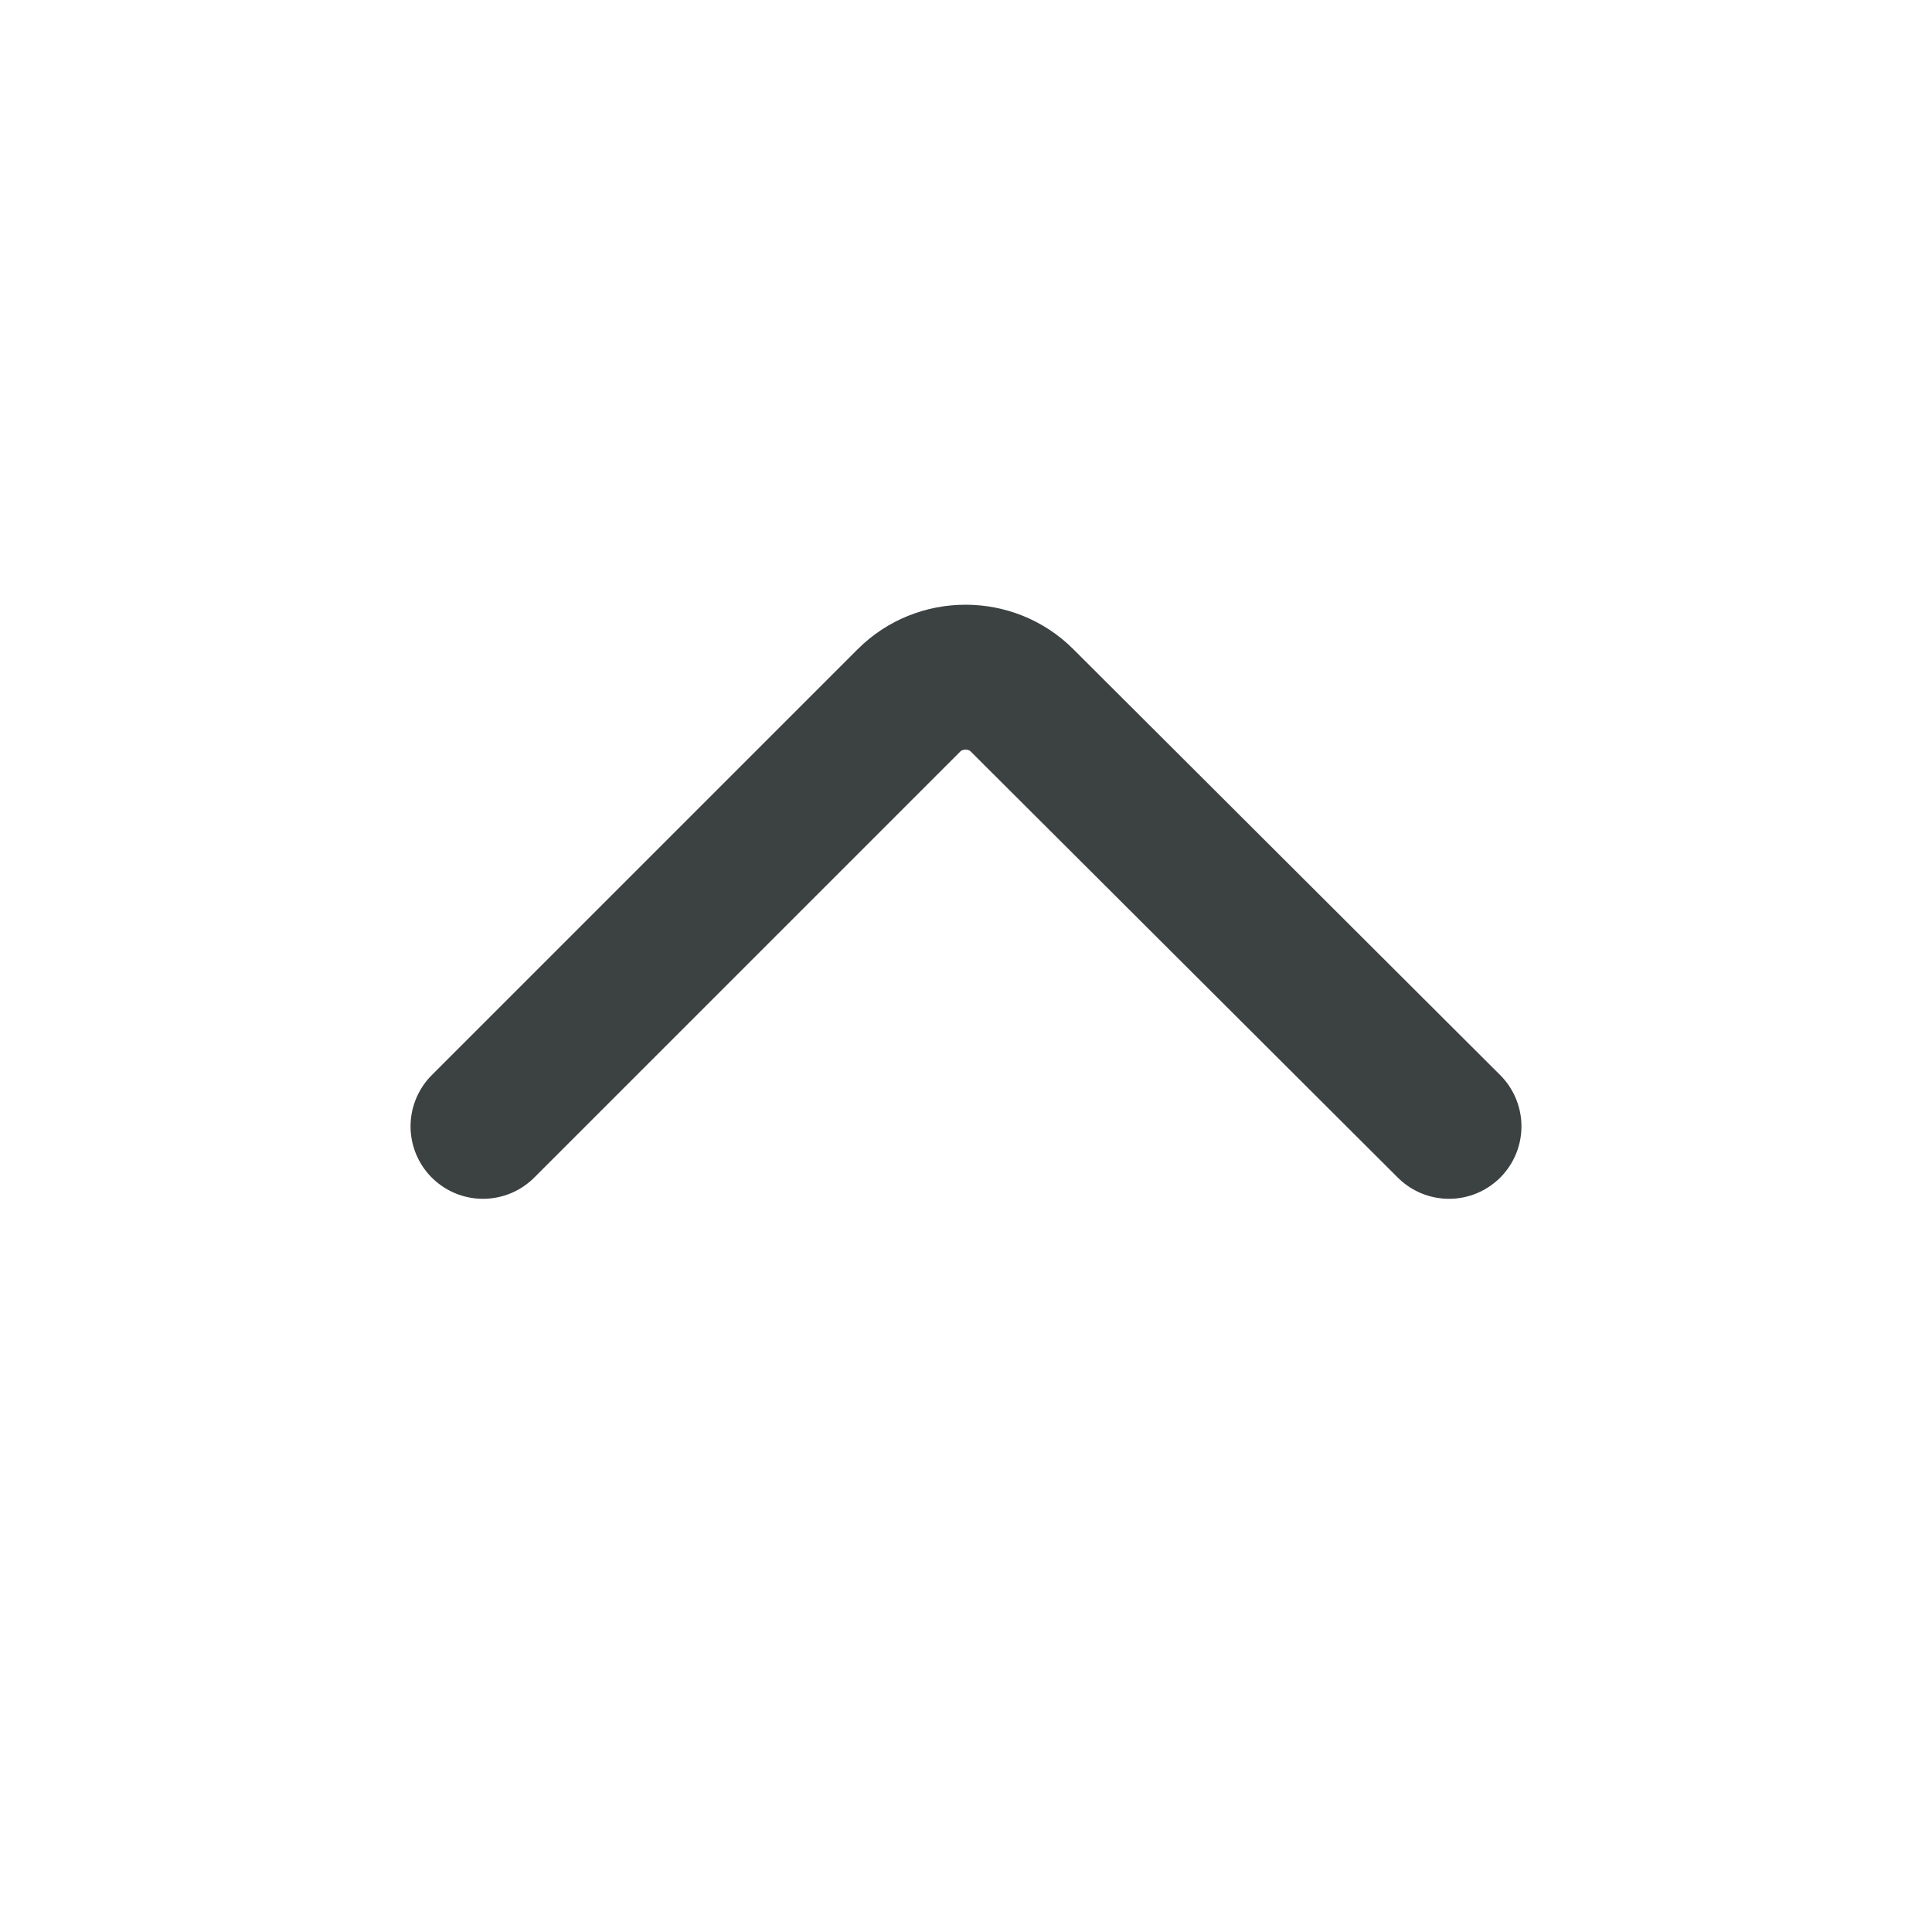 <svg width="20" height="20" viewBox="0 0 20 20" fill="none" xmlns="http://www.w3.org/2000/svg" xmlns:xlink="http://www.w3.org/1999/xlink">
	<desc>
			Created with Pixso.
	</desc>
	<defs>
		<clipPath id="clip211_533">
			<rect id="chevron/up" rx="-0.5" width="19" height="19" transform="translate(0.5 0.5)" fill="white" fill-opacity="0"/>
		</clipPath>
	</defs>
	<g clip-path="url(#clip211_533)">
		<path id="Icon" d="M5 11.66L9.41 7.25C9.73 6.93 10.26 6.93 10.58 7.25L15 11.66" stroke="#3C4242" stroke-opacity="1" stroke-width="1.5" stroke-linecap="round"/>
	</g>
</svg>
